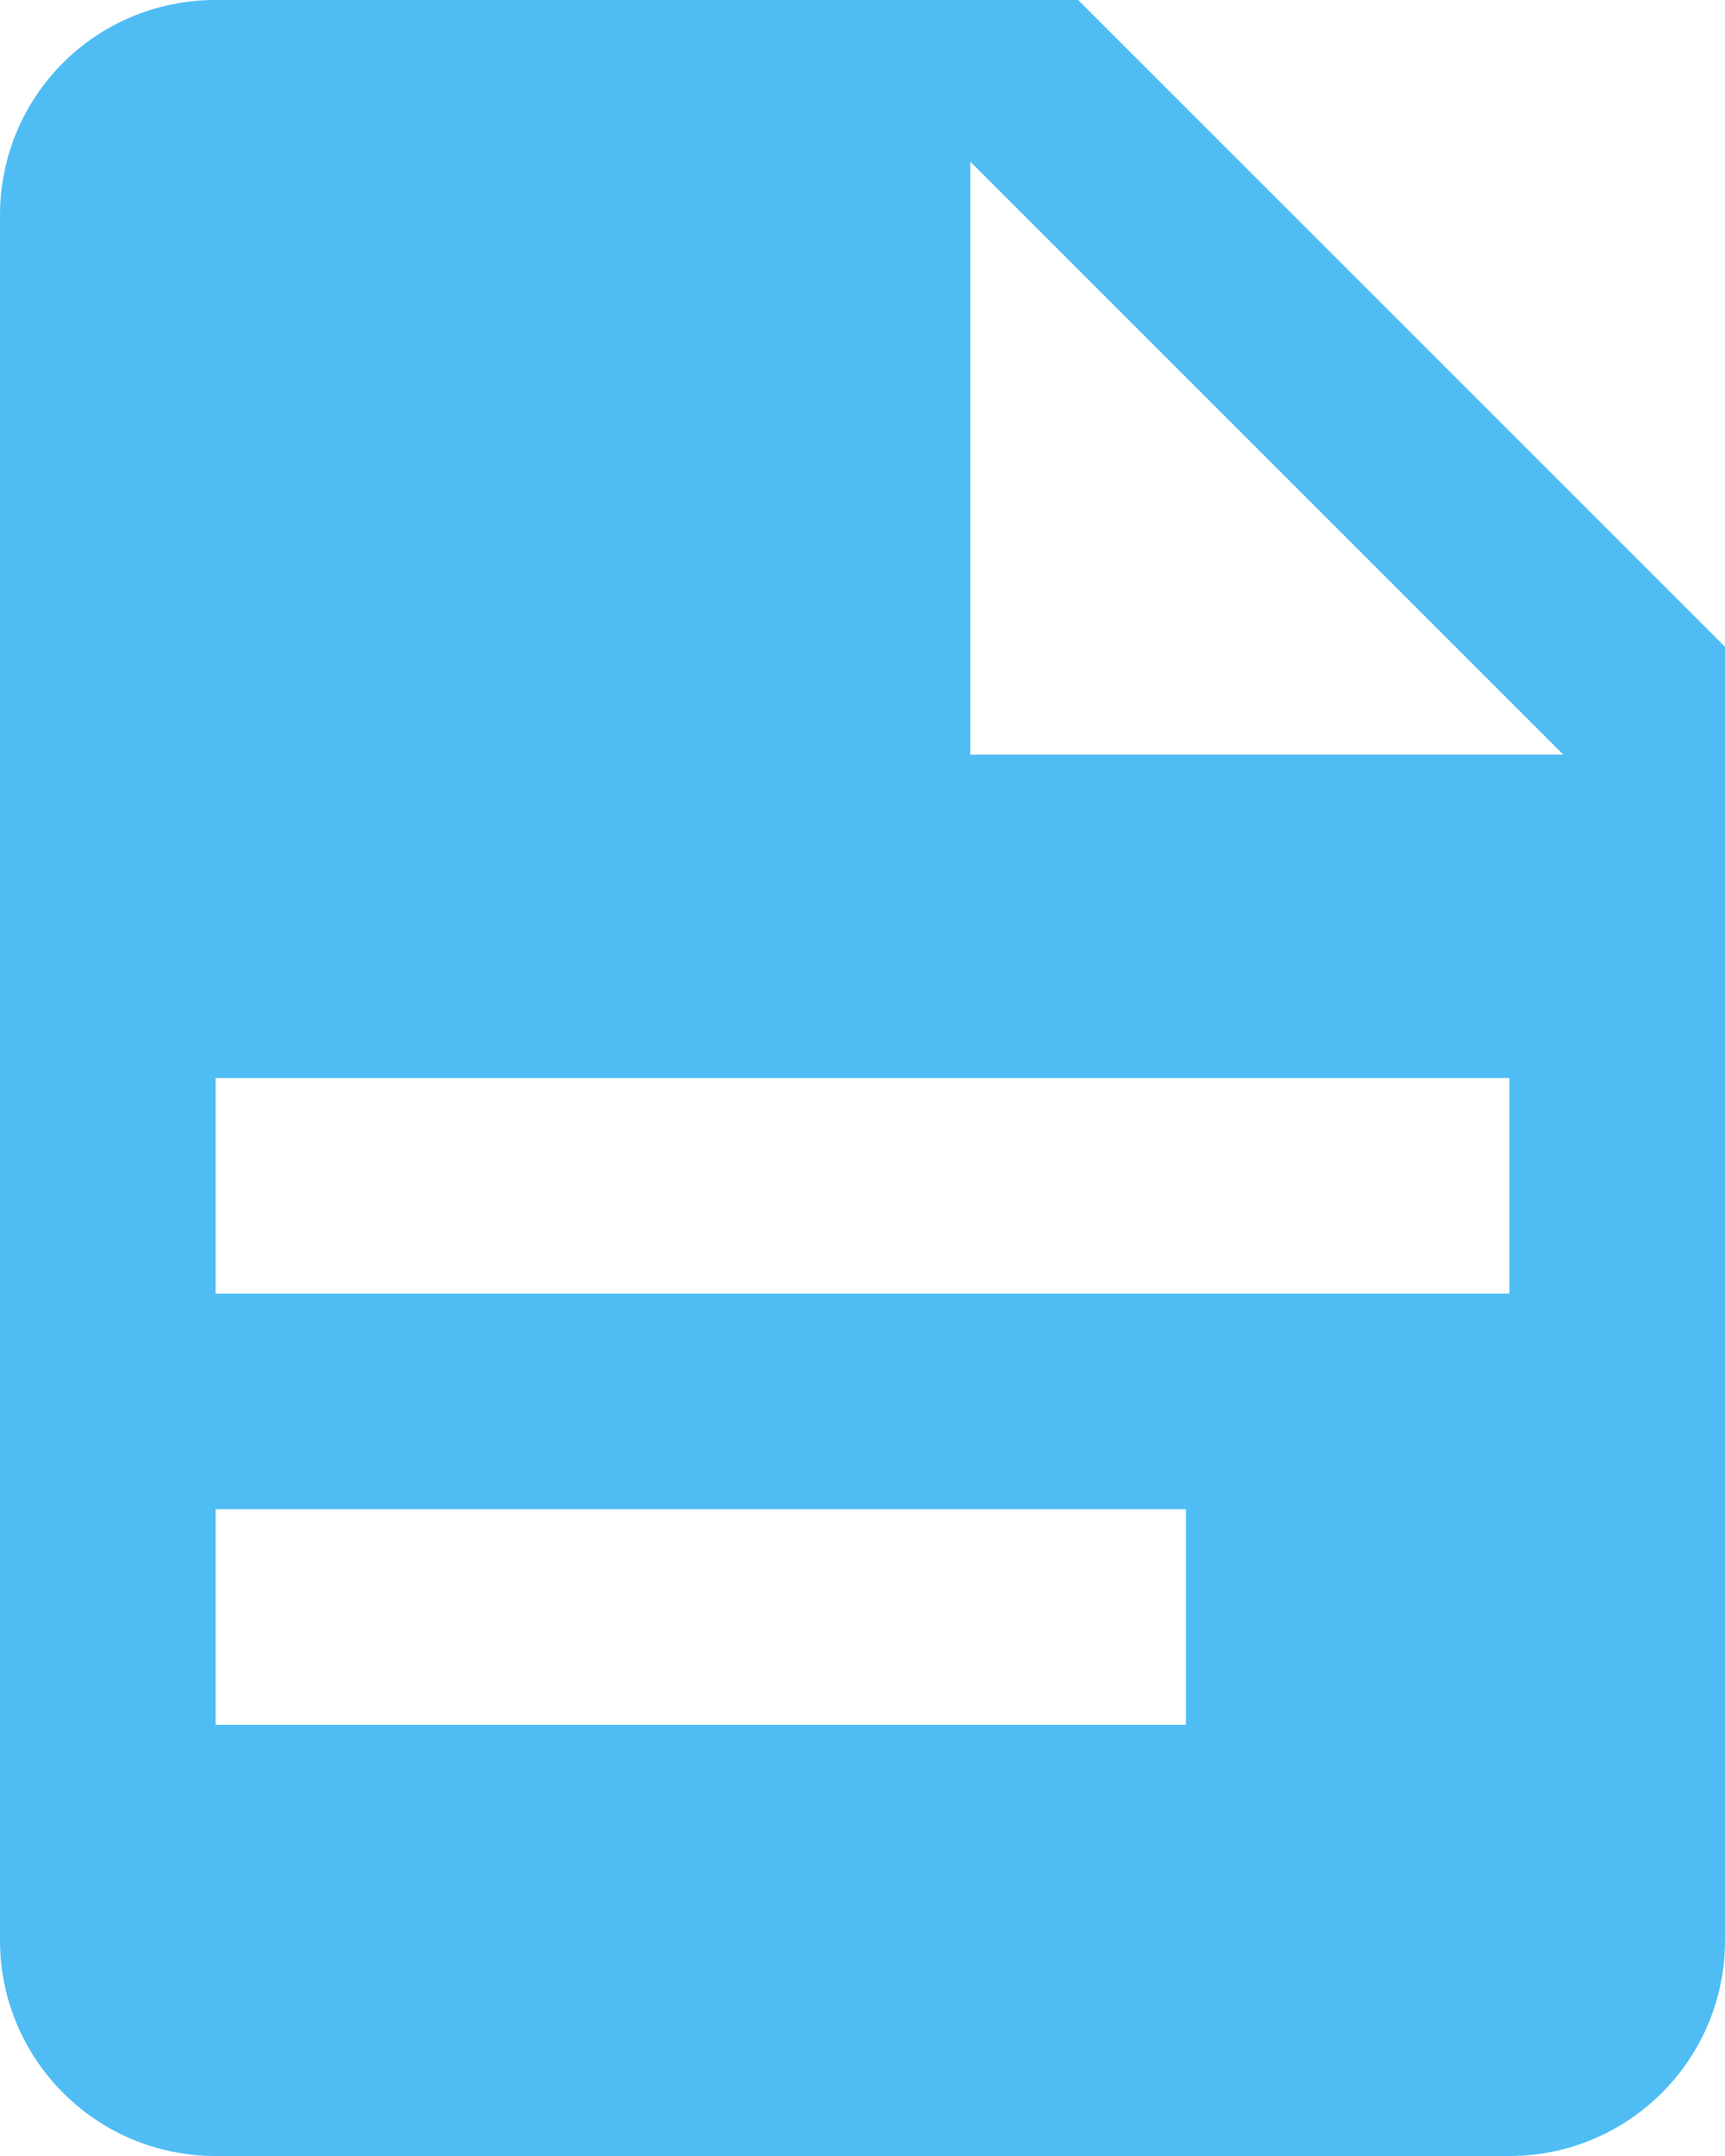 <?xml version="1.0" encoding="UTF-8"?>
<svg width="16px" height="20px" viewBox="0 0 16 20" version="1.1" xmlns="http://www.w3.org/2000/svg" xmlns:xlink="http://www.w3.org/1999/xlink">
    <!-- Generator: Sketch 41.2 (35397) - http://www.bohemiancoding.com/sketch -->
    <title>Shape</title>
    <desc>Created with Sketch.</desc>
    <defs></defs>
    <g id="Customer---Documents" stroke="none" stroke-width="1" fill="none" fill-rule="evenodd">
        <g id="ProposalDocumentsSort_Desktop_1A_OCC" transform="translate(-364, -373)" fill="#4FBDF4">
            <g id="Body" transform="translate(343, 100)">
                <g id="section">
                    <g id="table" transform="translate(1, 74)">
                        <g id="tbody" transform="translate(0, 39)">
                            <g id="tr" transform="translate(0, 140)">
                                <g id="file-document" transform="translate(20, 20)">
                                    <path d="M9,7 L14.5,7 L9,1.5 L9,7 L9,7 Z M2,0 L10,0 L16,6 L16,18 C16,19.105 15.105,20 14,20 L2,20 C0.89,20 0,19.1 0,18 L0,2 C0,0.89 0.89,0 2,0 L2,0 Z M11,16 L11,14 L2,14 L2,16 L11,16 L11,16 Z M14,12 L14,10 L2,10 L2,12 L14,12 Z" id="Shape"></path>
                                </g>
                            </g>
                        </g>
                    </g>
                </g>
            </g>
        </g>
    </g>
</svg>